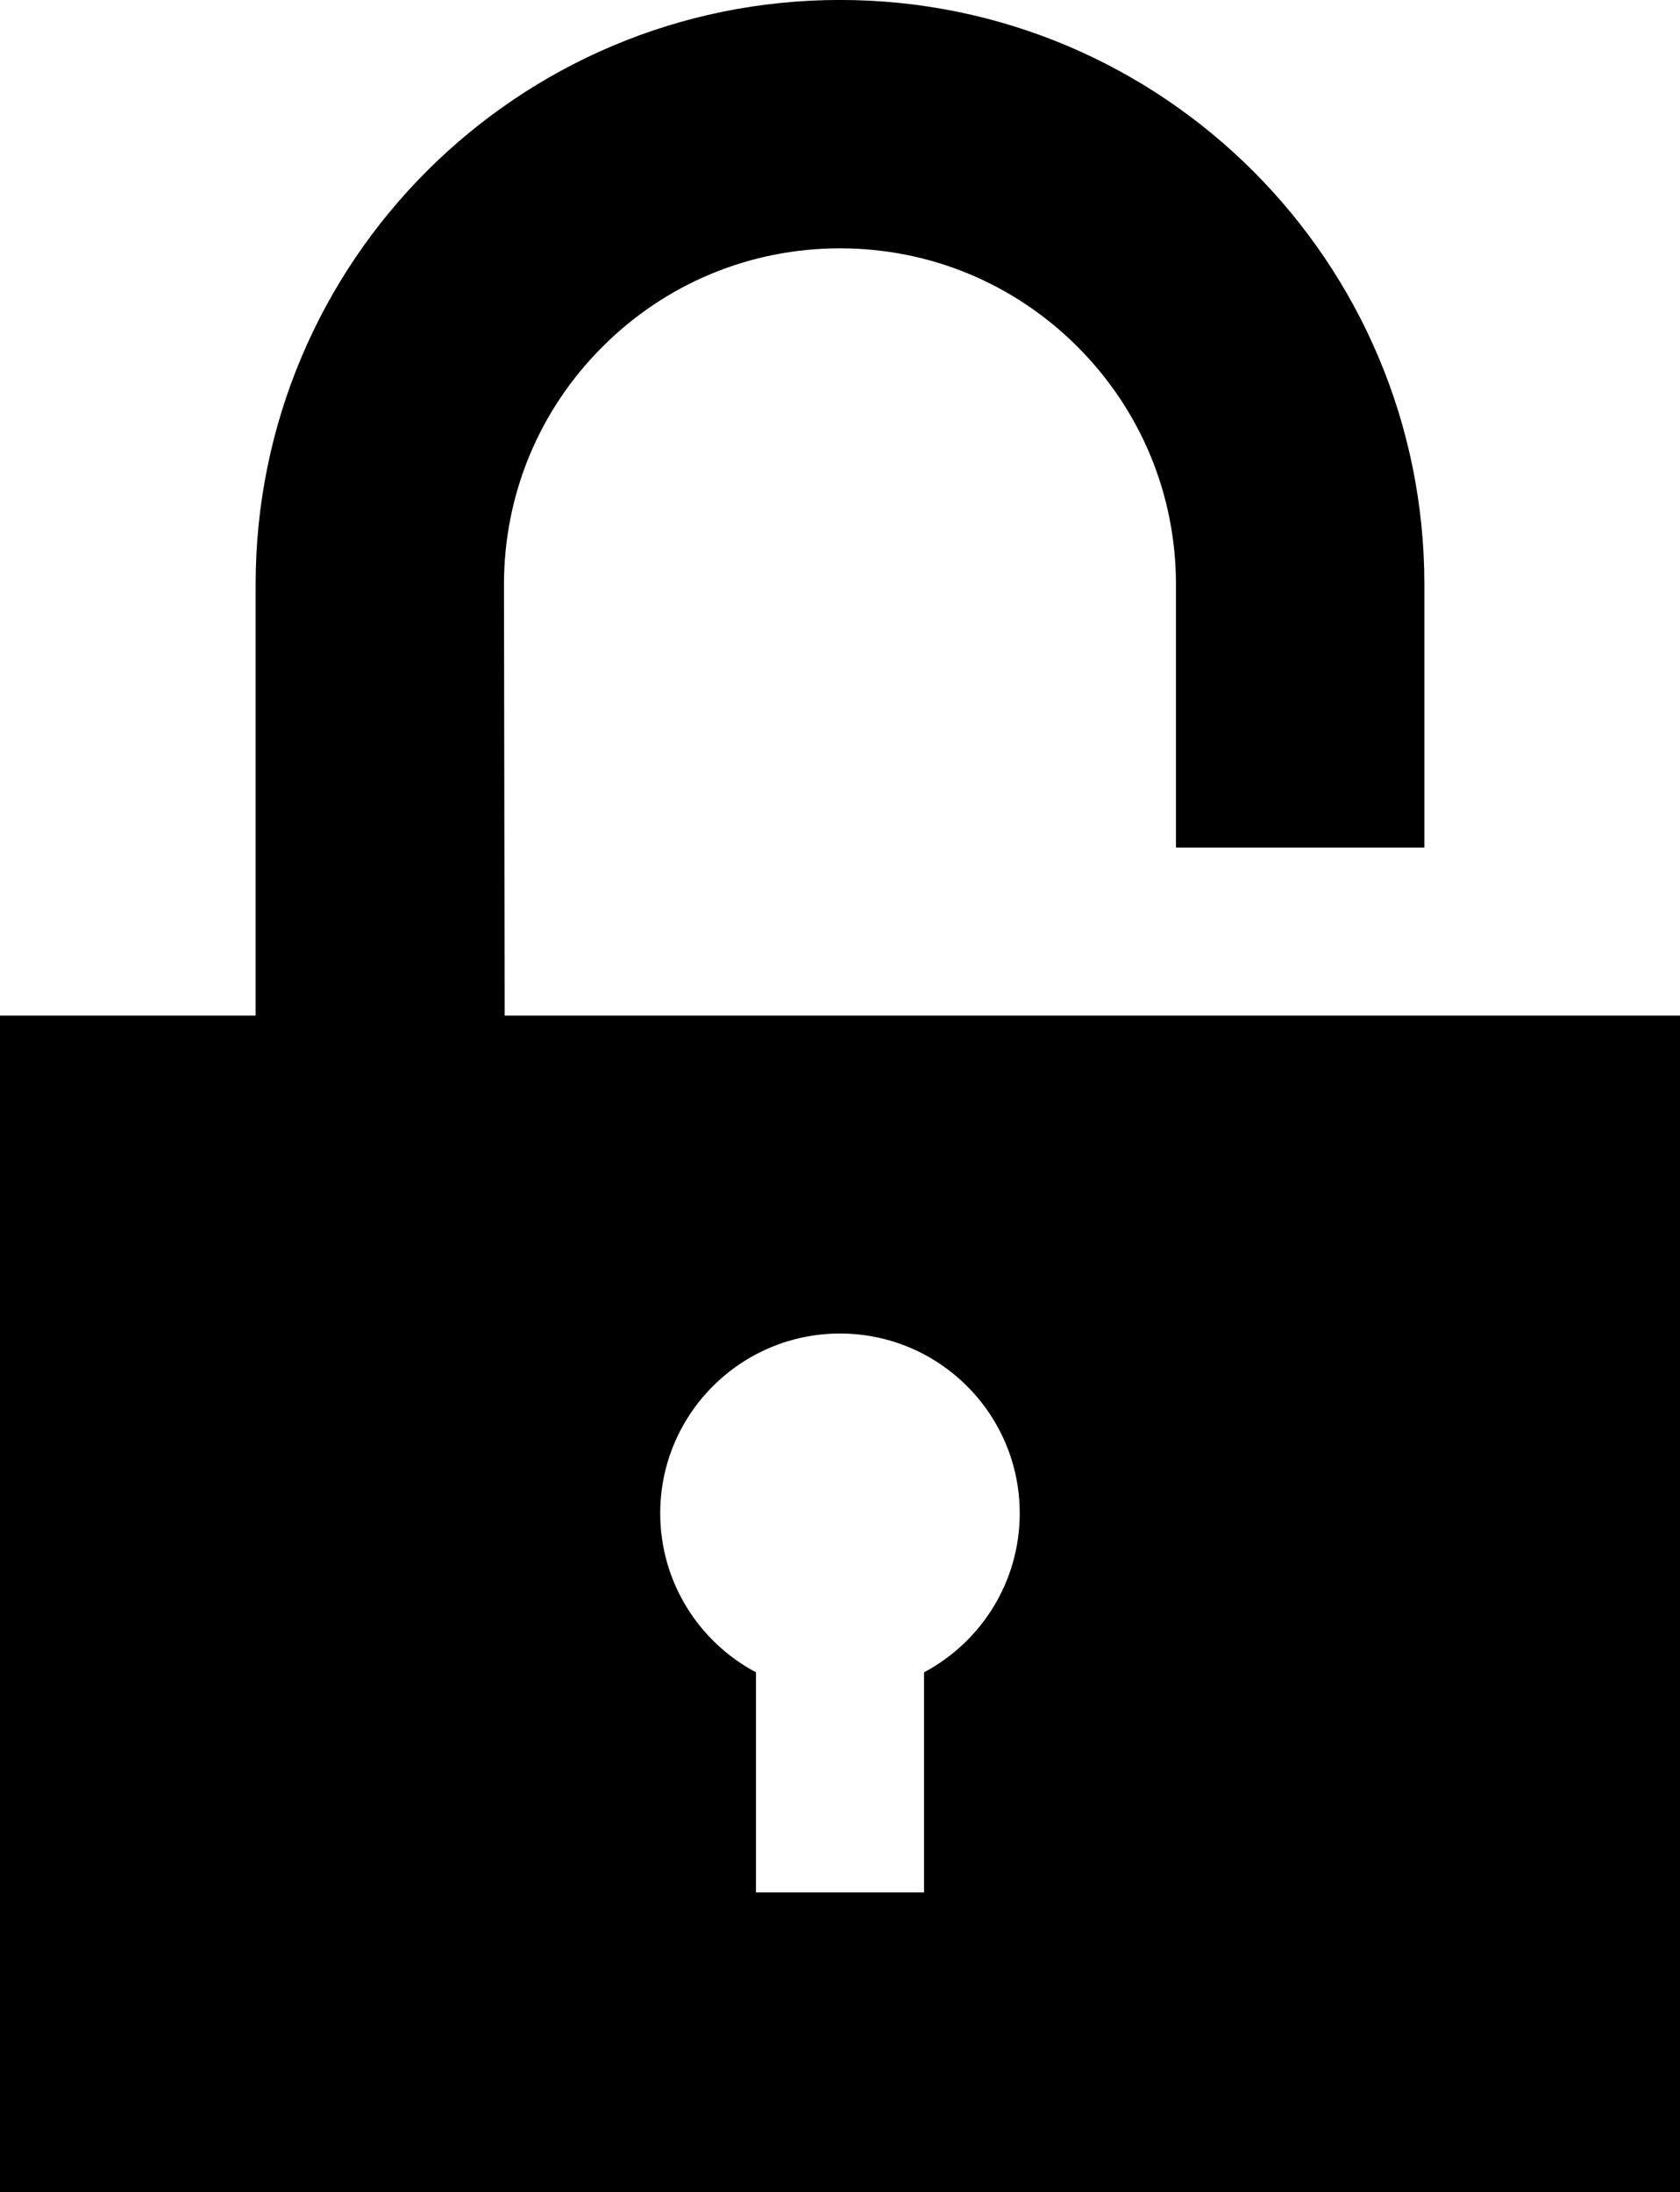 <?xml version="1.0" encoding="UTF-8"?>
<svg width="392.45" height="511.98" enable-background="new 0 0 512 512" version="1.1" viewBox="0 0 392.45 511.98" xml:space="preserve" xmlns="http://www.w3.org/2000/svg"><g transform="translate(-59.775 -.009)"><path d="m177.66 237.42-0.156-100.92c0-20.937 8.156-40.655 22.999-55.498 14.812-14.812 34.53-22.999 55.498-22.999s40.687 8.188 55.497 22.999c14.813 14.843 22.982 34.562 22.982 55.498v61.436h58.029v-61.436c1e-3 -75.372-61.122-136.5-136.51-136.5-75.403 0-136.51 61.123-136.51 136.5v102.29z"/><path d="m59.775 237.19v274.8h392.45v-274.8zm215.85 153.37v51.404h-39.247v-51.404c-13.296-7.063-22.374-21.031-22.374-37.154 0-23.154 18.812-41.969 41.998-41.969s41.982 18.813 41.982 41.969c0 16.122-9.078 30.091-22.359 37.154z"/></g></svg>
